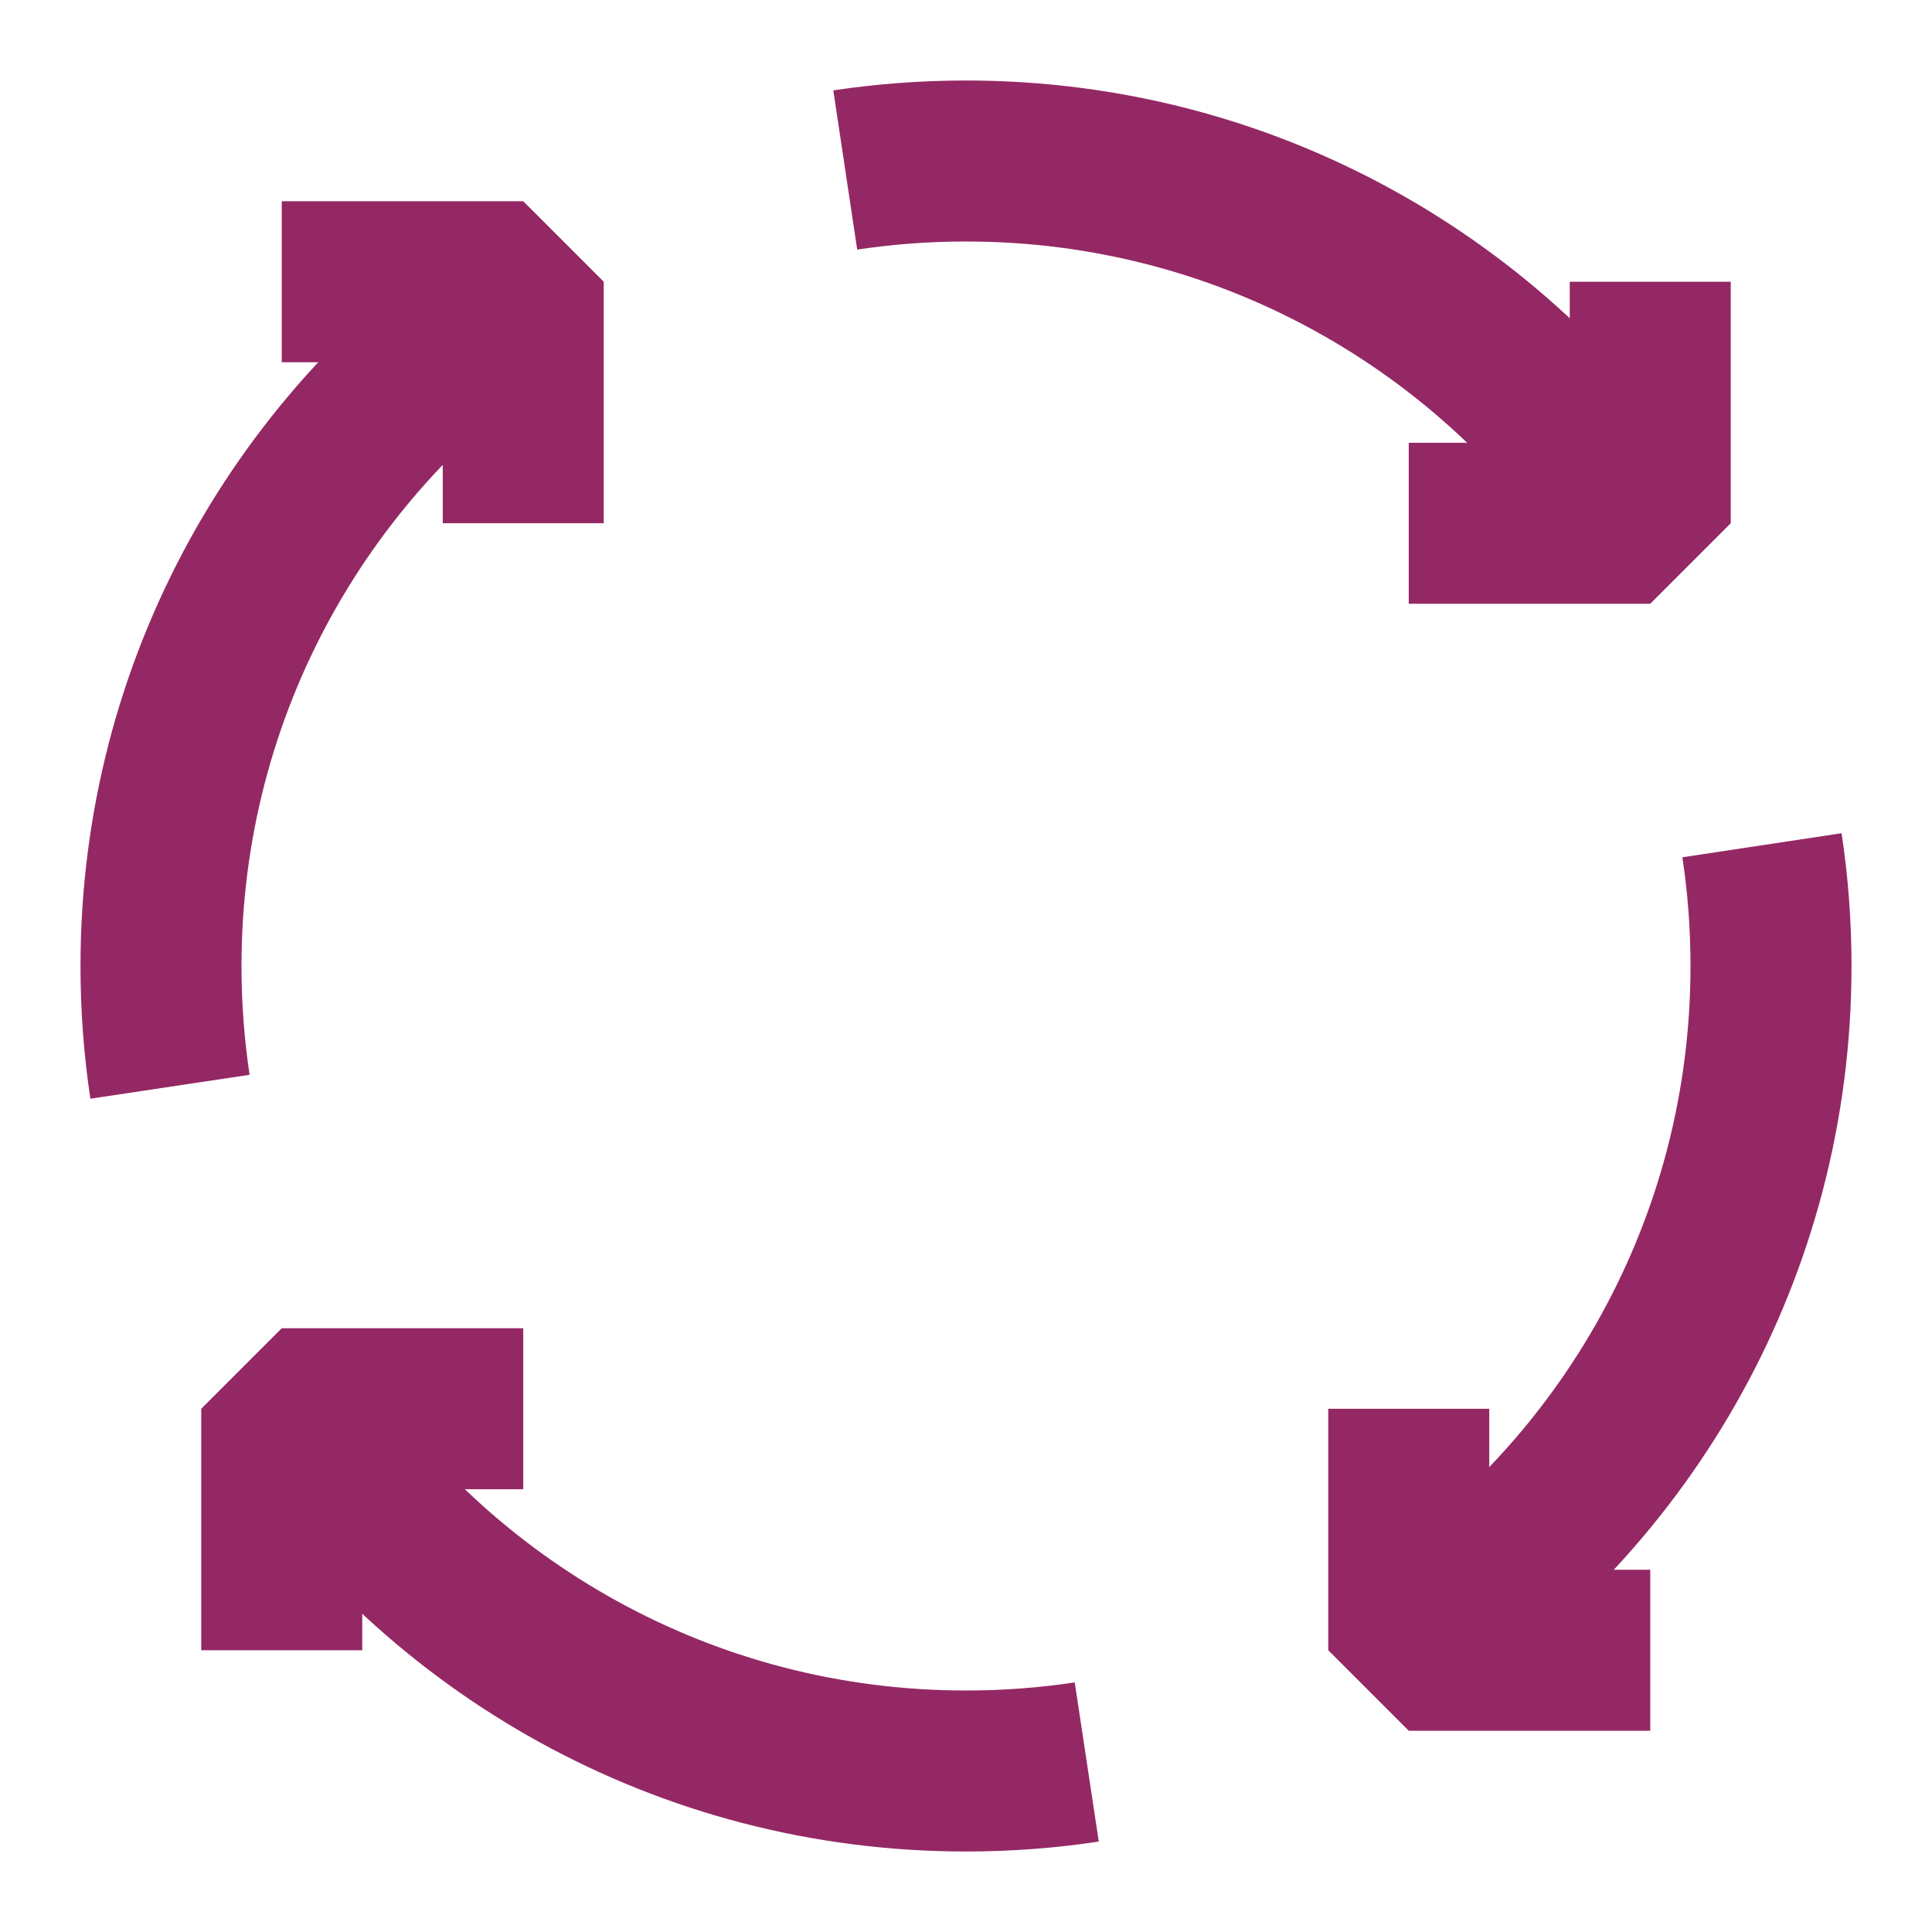 <?xml version="1.0" encoding="UTF-8"?><svg width="24" height="24" viewBox="0 0 48 48" fill="none" xmlns="http://www.w3.org/2000/svg"><path d="M13 35H7V41" stroke="#942864" stroke-width="4" stroke-linecap="butt" stroke-linejoin="bevel"/><path d="M41 41H35V35" stroke="#942864" stroke-width="4" stroke-linecap="butt" stroke-linejoin="bevel"/><path d="M35 13H41V7" stroke="#942864" stroke-width="4" stroke-linecap="butt" stroke-linejoin="bevel"/><path d="M7 7H13V13" stroke="#942864" stroke-width="4" stroke-linecap="butt" stroke-linejoin="bevel"/><path d="M13 7.294C7.578 10.871 4 17.018 4 24C4 25.02 4.076 26.021 4.223 27" stroke="#942864" stroke-width="4" stroke-linecap="butt" stroke-linejoin="bevel"/><path d="M27 43.776C26.021 43.924 25.02 44 24 44C17.018 44 10.871 40.422 7.294 35" stroke="#942864" stroke-width="4" stroke-linecap="butt" stroke-linejoin="bevel"/><path d="M43.776 21C43.924 21.979 44 22.98 44 24C44 30.982 40.422 37.129 35 40.706" stroke="#942864" stroke-width="4" stroke-linecap="butt" stroke-linejoin="bevel"/><path d="M21 4.223C21.979 4.076 22.98 4 24 4C30.982 4 37.129 7.578 40.706 13" stroke="#942864" stroke-width="4" stroke-linecap="butt" stroke-linejoin="bevel"/></svg>
